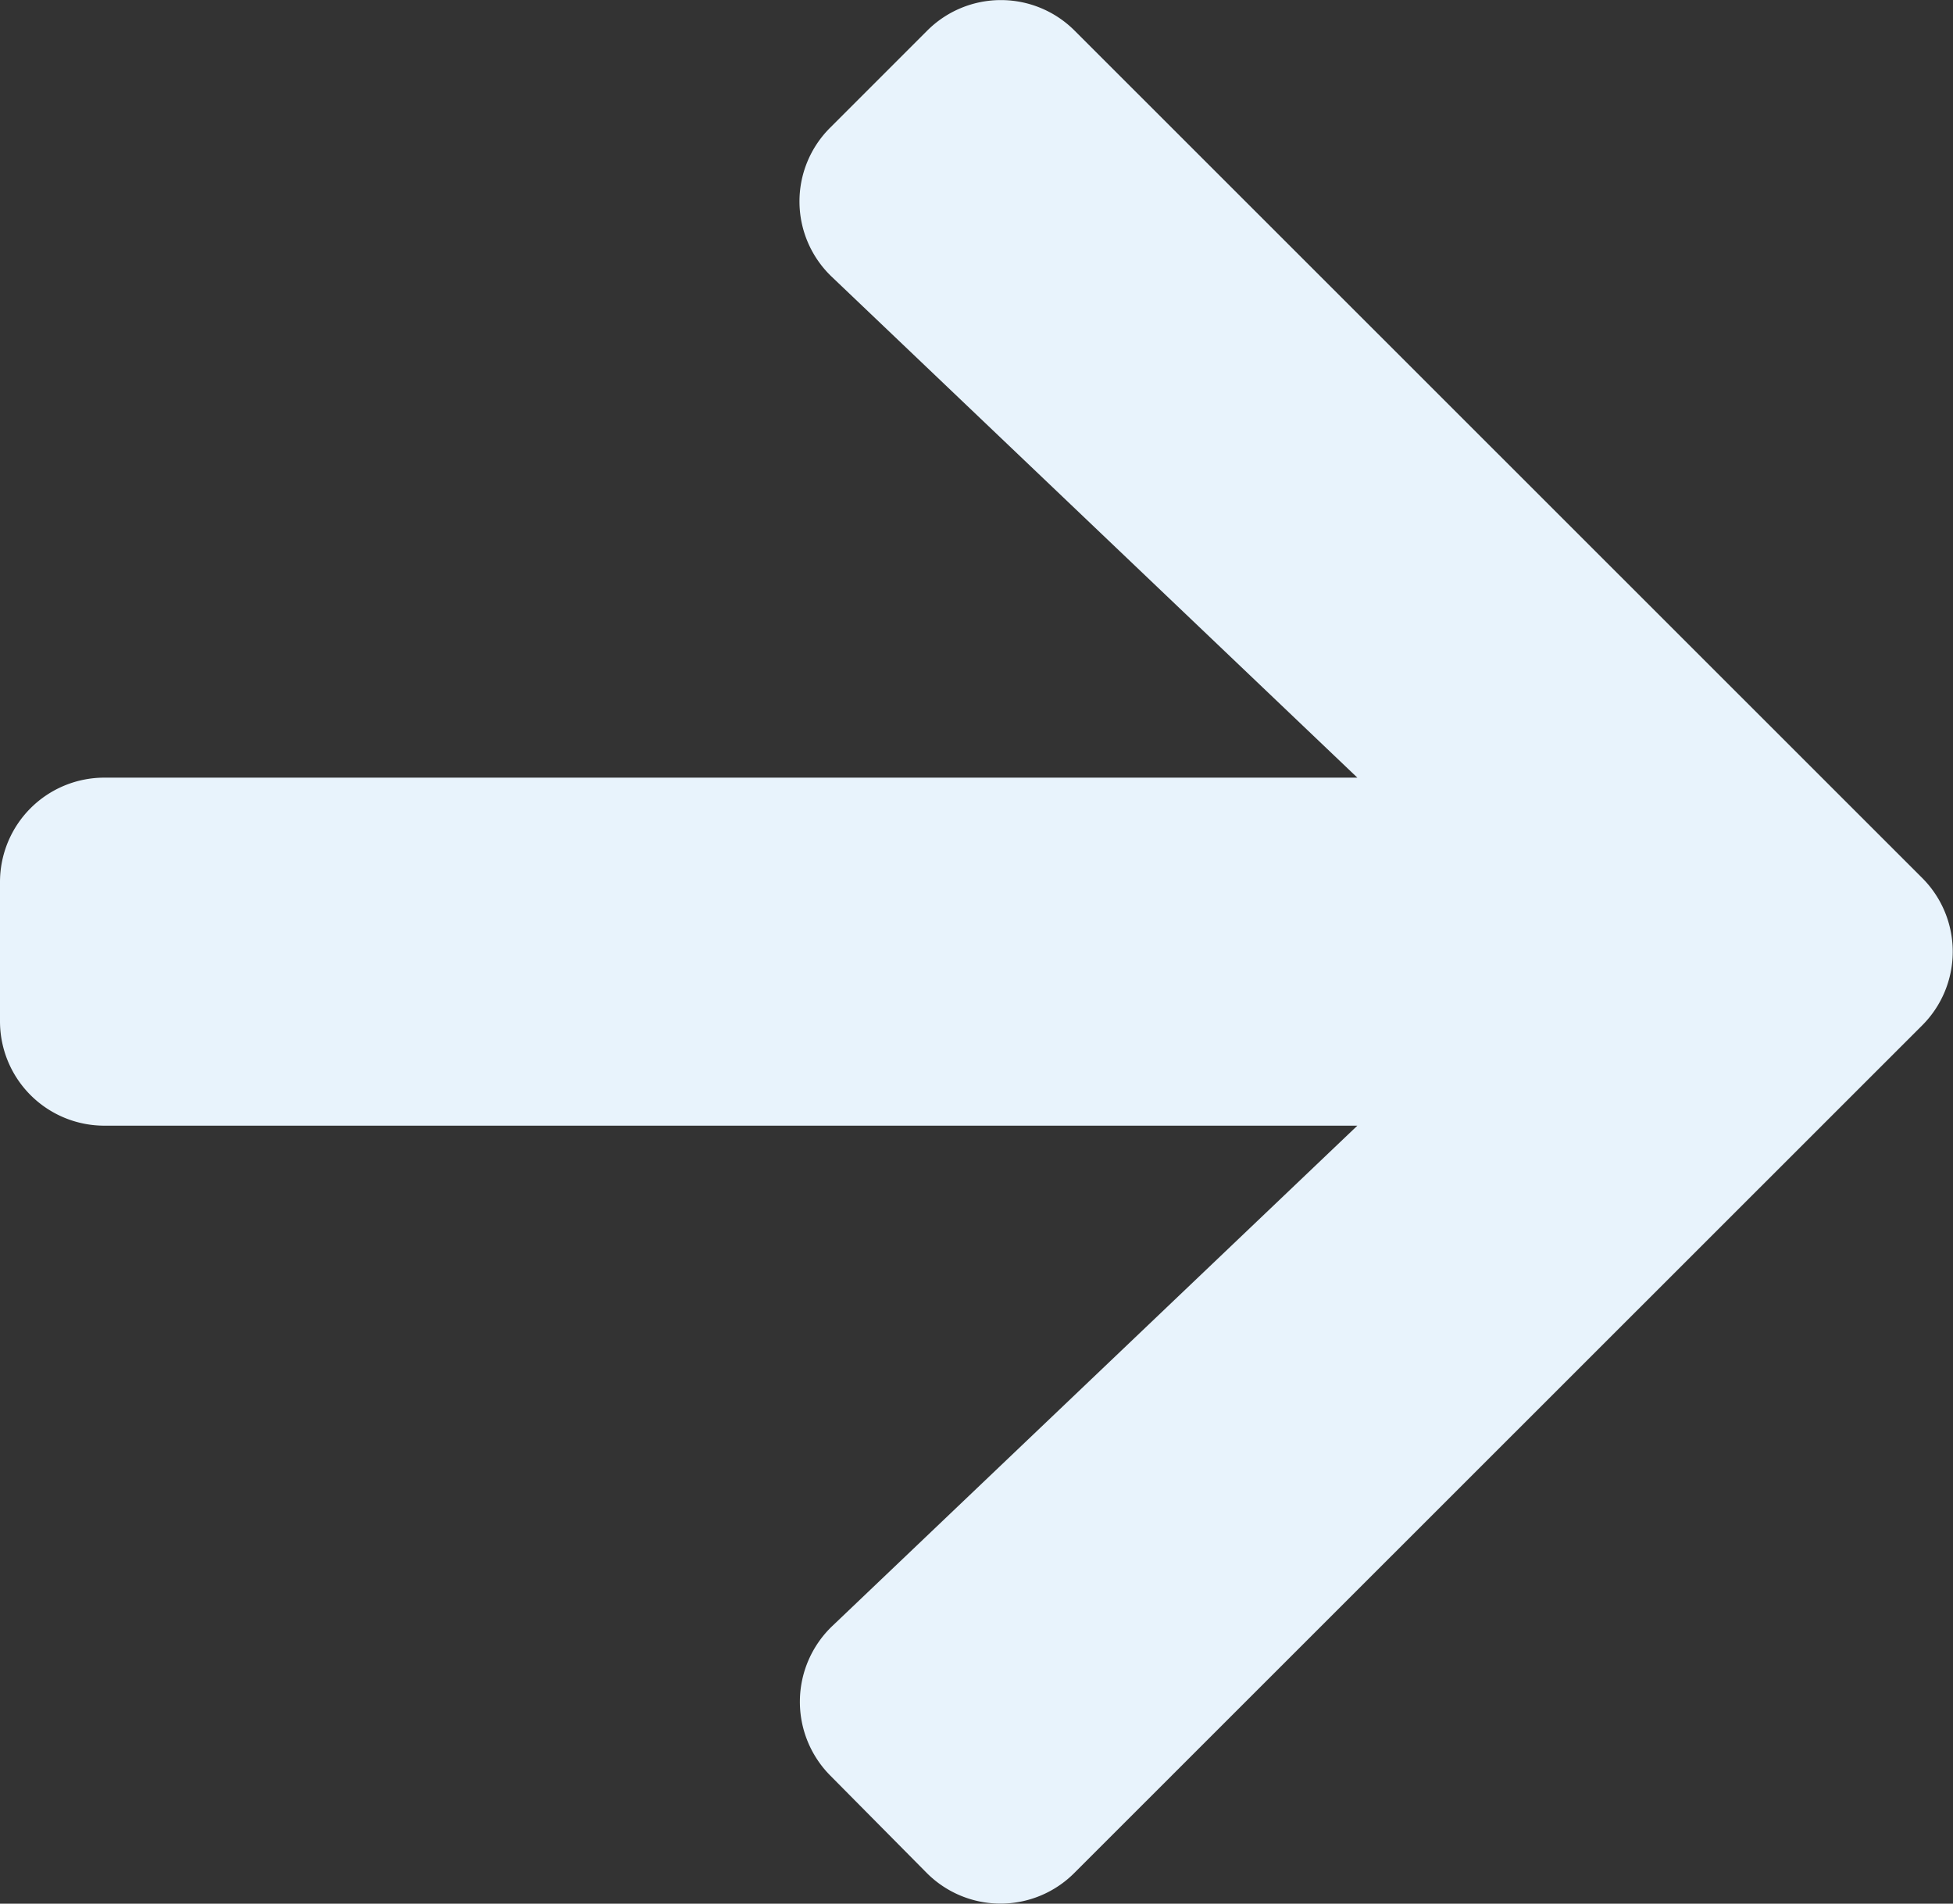 <svg xmlns="http://www.w3.org/2000/svg" width="10.725" height="10.453" viewBox="0 0 10.725 10.453"><rect x="0" y="0" width="10.725" height="10.453" fill="#333333" stroke="none"/><path d="M4.56,38.35l.531-.531a.572.572,0,0,1,.811,0l4.653,4.651a.572.572,0,0,1,0,.811L5.9,47.934a.572.572,0,0,1-.811,0L4.56,47.4a.575.575,0,0,1,.01-.821l2.884-2.748H.574A.573.573,0,0,1,0,43.26v-.766a.573.573,0,0,1,.574-.574H7.454L4.569,39.171A.571.571,0,0,1,4.56,38.35Z" transform="translate(0 -37.65)" fill="#e8f3fc"/></svg>